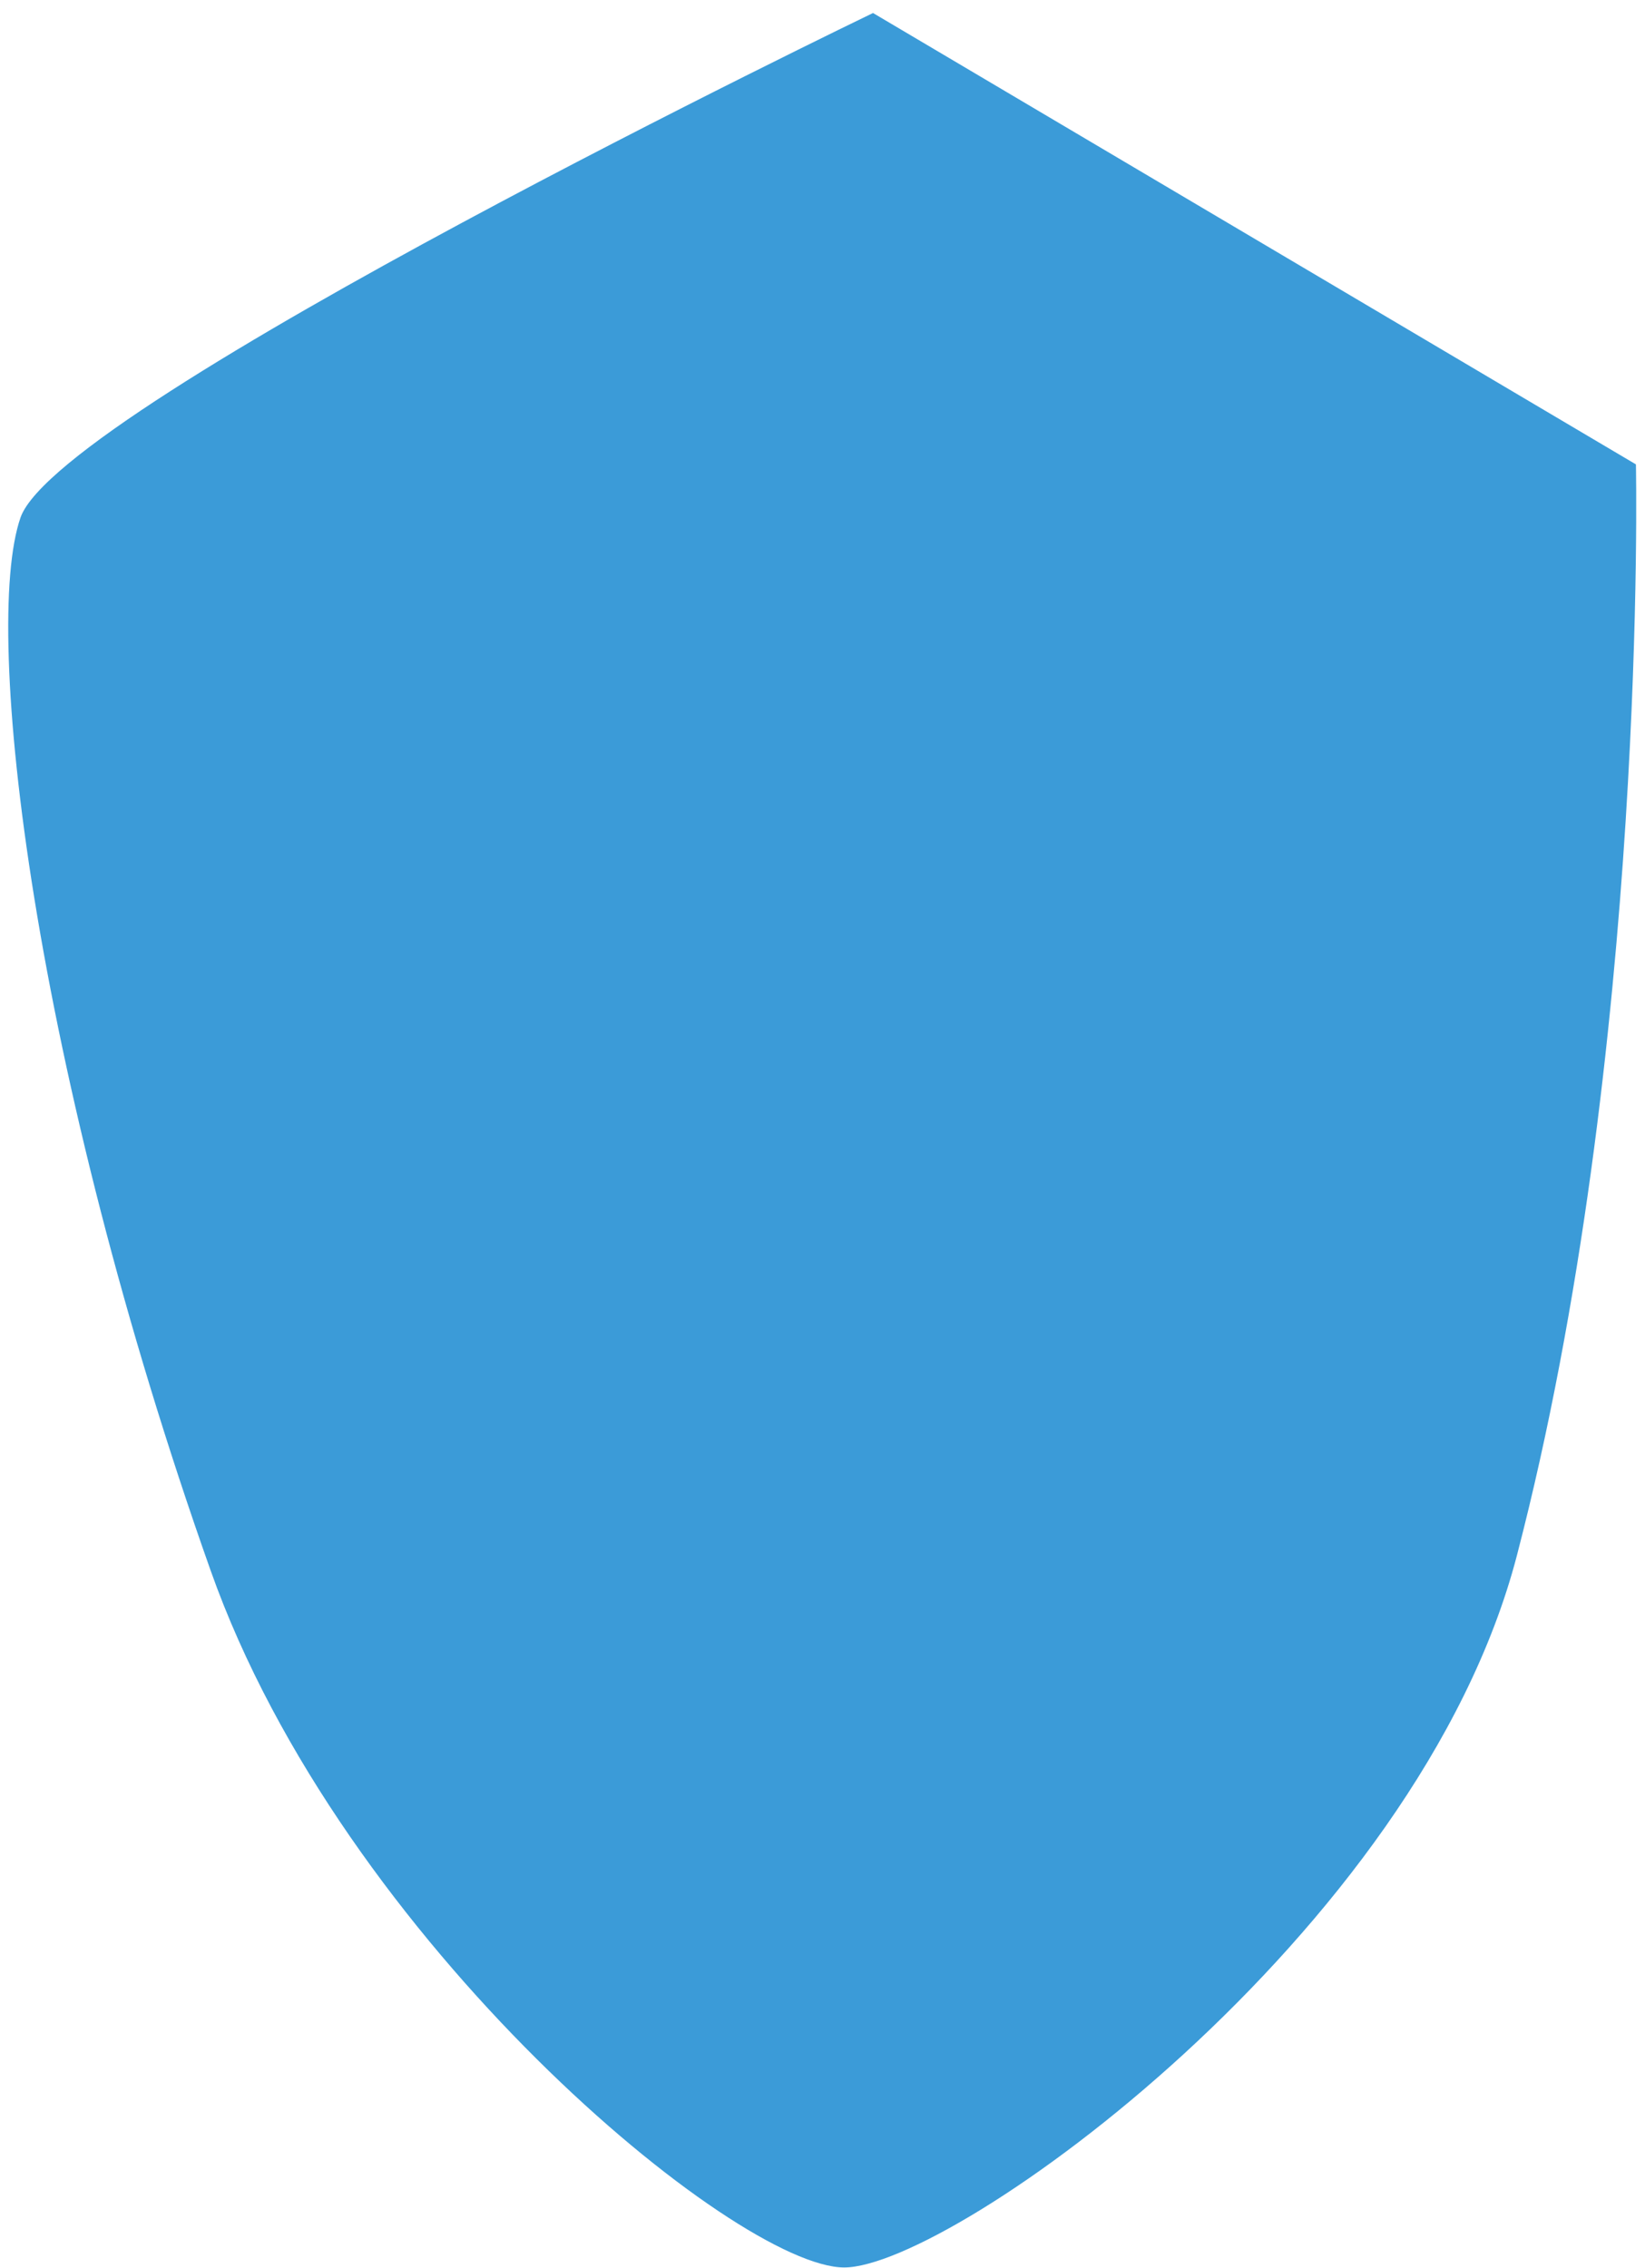 <svg width="66" height="91" viewBox="0 0 66 91" fill="none" xmlns="http://www.w3.org/2000/svg">
<path d="M0.825 20.761C-0.75 25.289 1.341 42.955 8.453 63.021C13.743 77.965 29.54 90.979 33.87 90.979C38.201 90.979 56.901 77.643 60.863 62.402C66.129 42.163 65.636 18.633 65.636 18.633L35.027 0.522C35.027 0.522 2.424 16.233 0.825 20.761Z" fill="#3B9BD8"/>
</svg>
